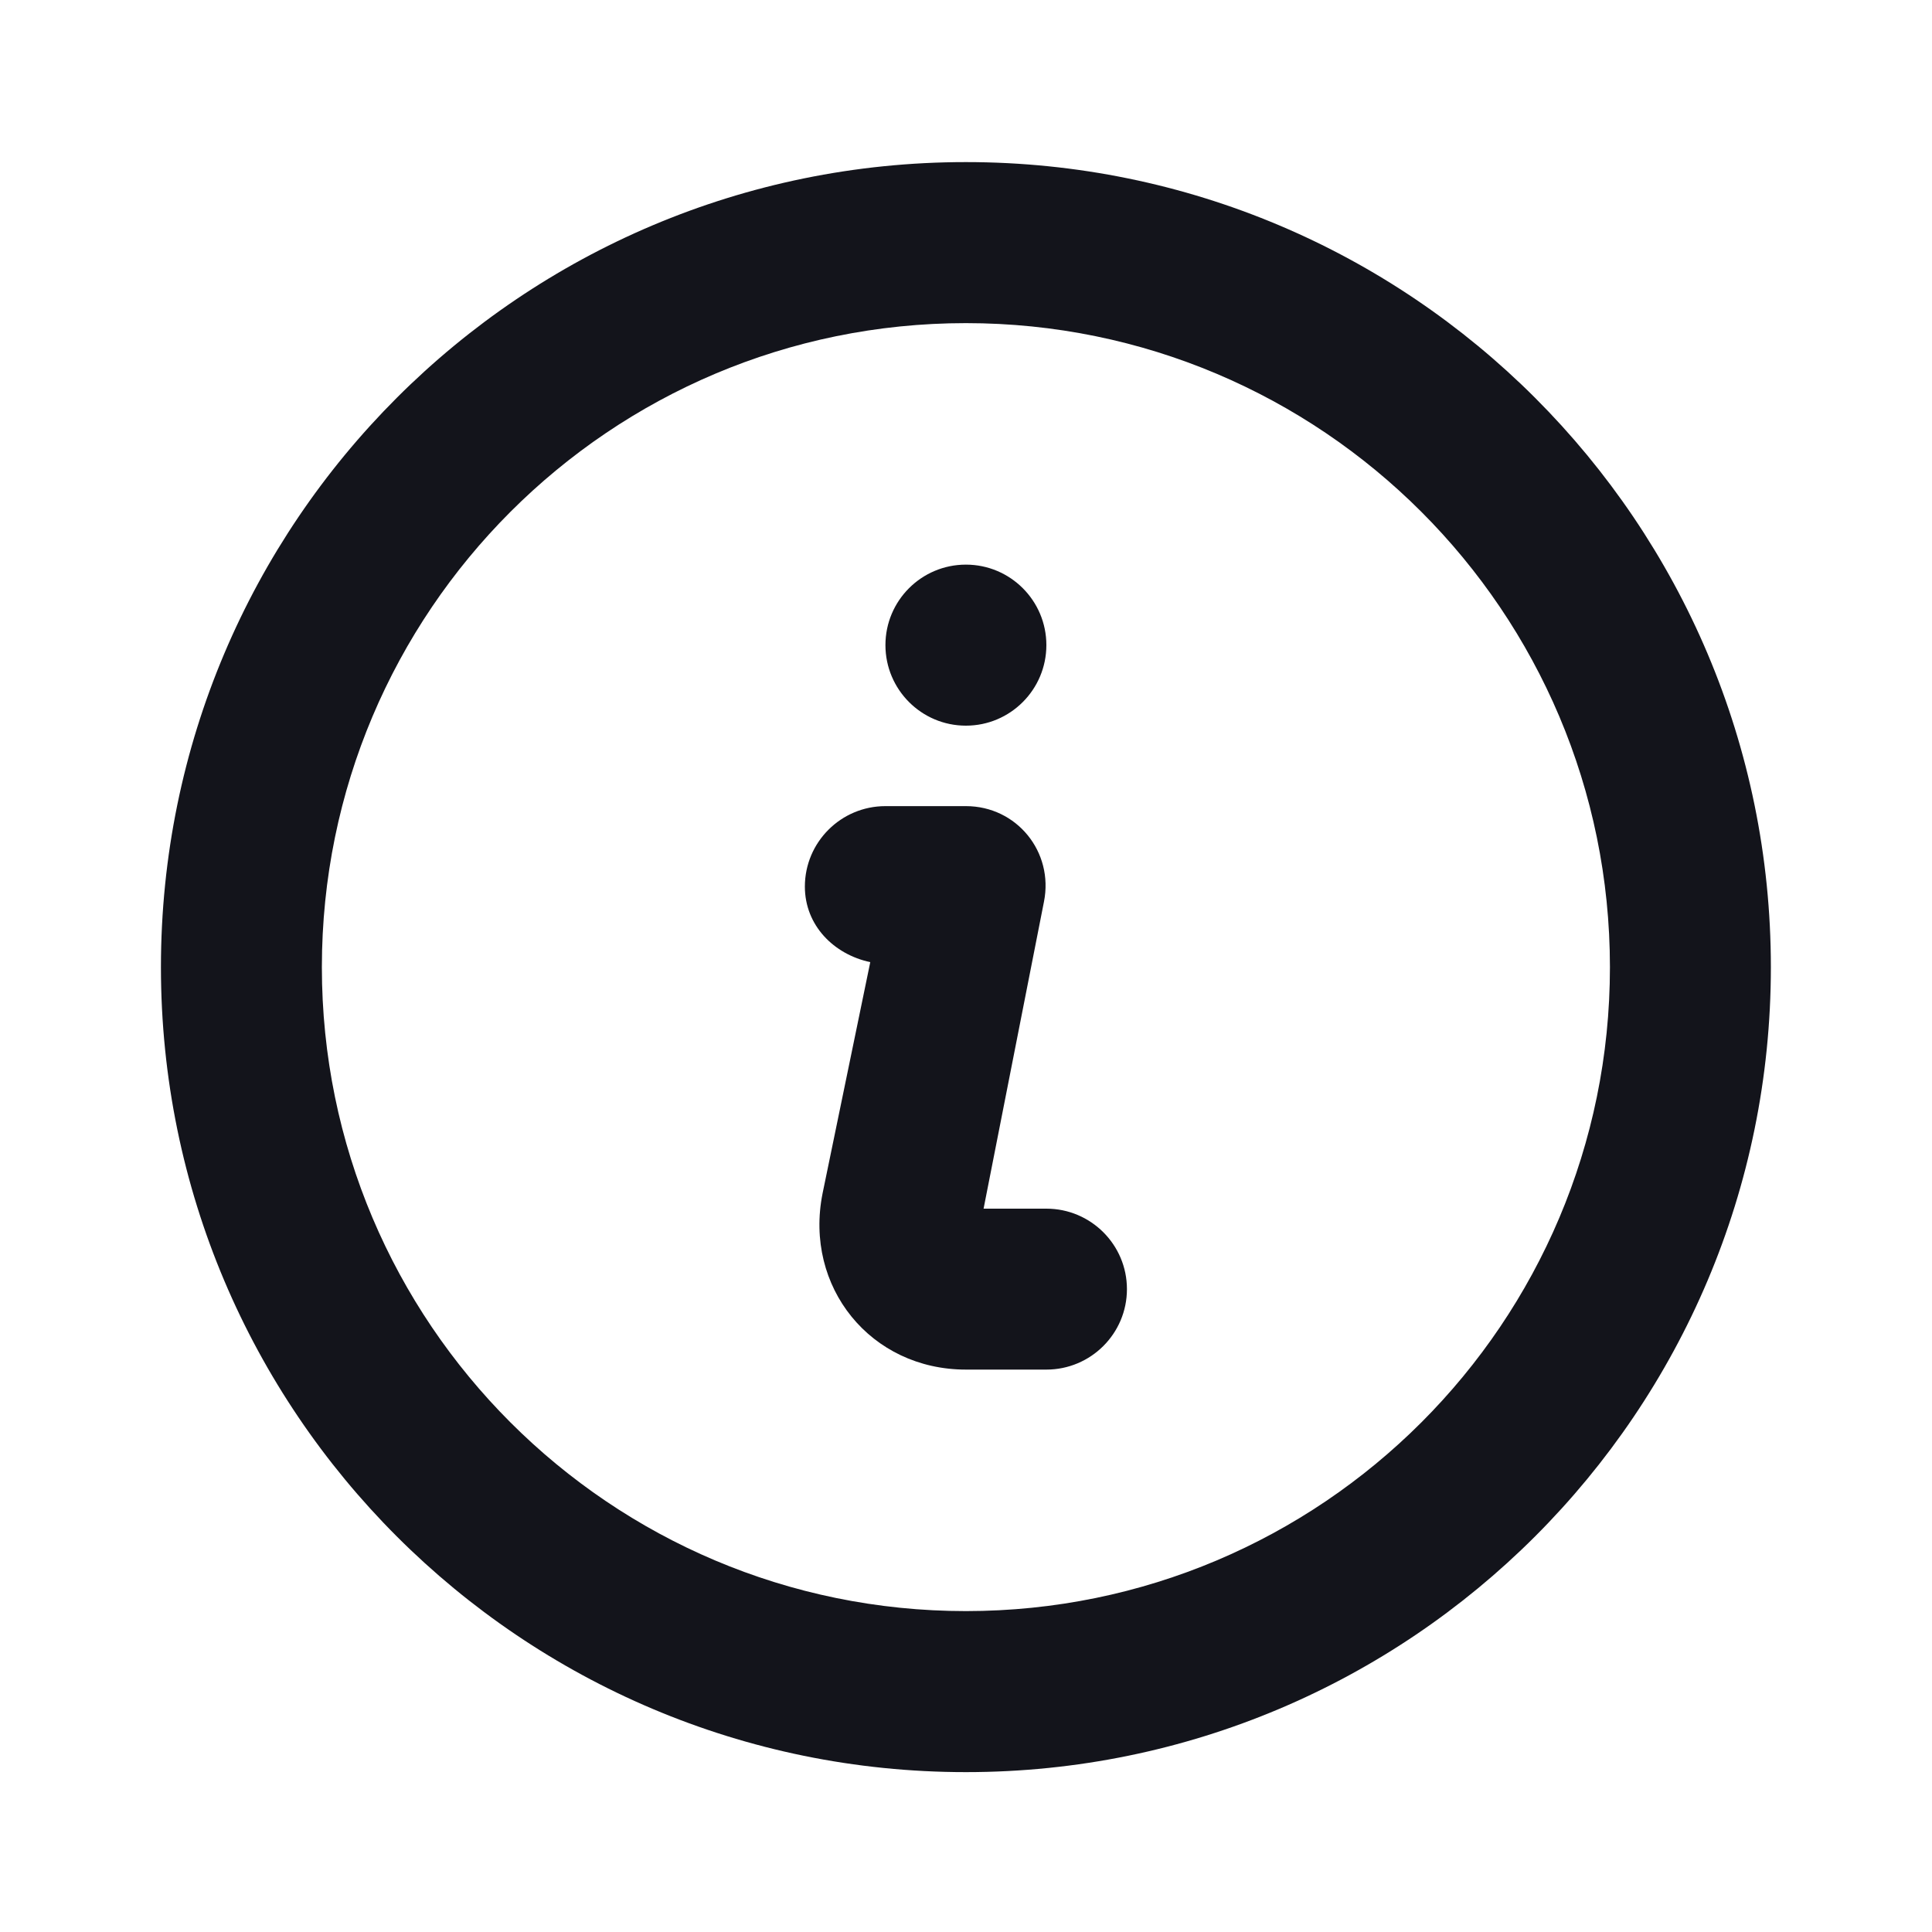 <svg width="20" height="20" viewBox="0 0 20 20" fill="none" xmlns="http://www.w3.org/2000/svg">
<path opacity="0.989" d="M9.999 1.678C5.397 1.678 1.666 5.409 1.666 10.012C1.666 14.614 5.397 18.345 9.999 18.345C14.602 18.345 18.332 14.614 18.332 10.012C18.332 5.409 14.602 1.678 9.999 1.678ZM9.999 3.345C13.681 3.345 16.666 6.33 16.666 10.012C16.666 13.693 13.681 16.678 9.999 16.678C6.317 16.678 3.332 13.693 3.332 10.012C3.332 6.33 6.317 3.345 9.999 3.345ZM9.999 5.845C9.539 5.845 9.166 6.218 9.166 6.678C9.166 7.138 9.539 7.512 9.999 7.512C10.459 7.512 10.832 7.138 10.832 6.678C10.832 6.218 10.459 5.845 9.999 5.845ZM9.166 8.345C8.706 8.345 8.332 8.718 8.332 9.178C8.332 9.58 8.632 9.88 9.009 9.96L8.515 12.355C8.322 13.323 9.013 14.178 9.999 14.178H10.832C11.292 14.178 11.666 13.805 11.666 13.345C11.666 12.885 11.292 12.512 10.832 12.512H10.182L10.807 9.335C10.91 8.819 10.525 8.345 9.999 8.345C9.894 8.345 9.301 8.345 9.166 8.345Z" fill="#12131A"/>
</svg>
